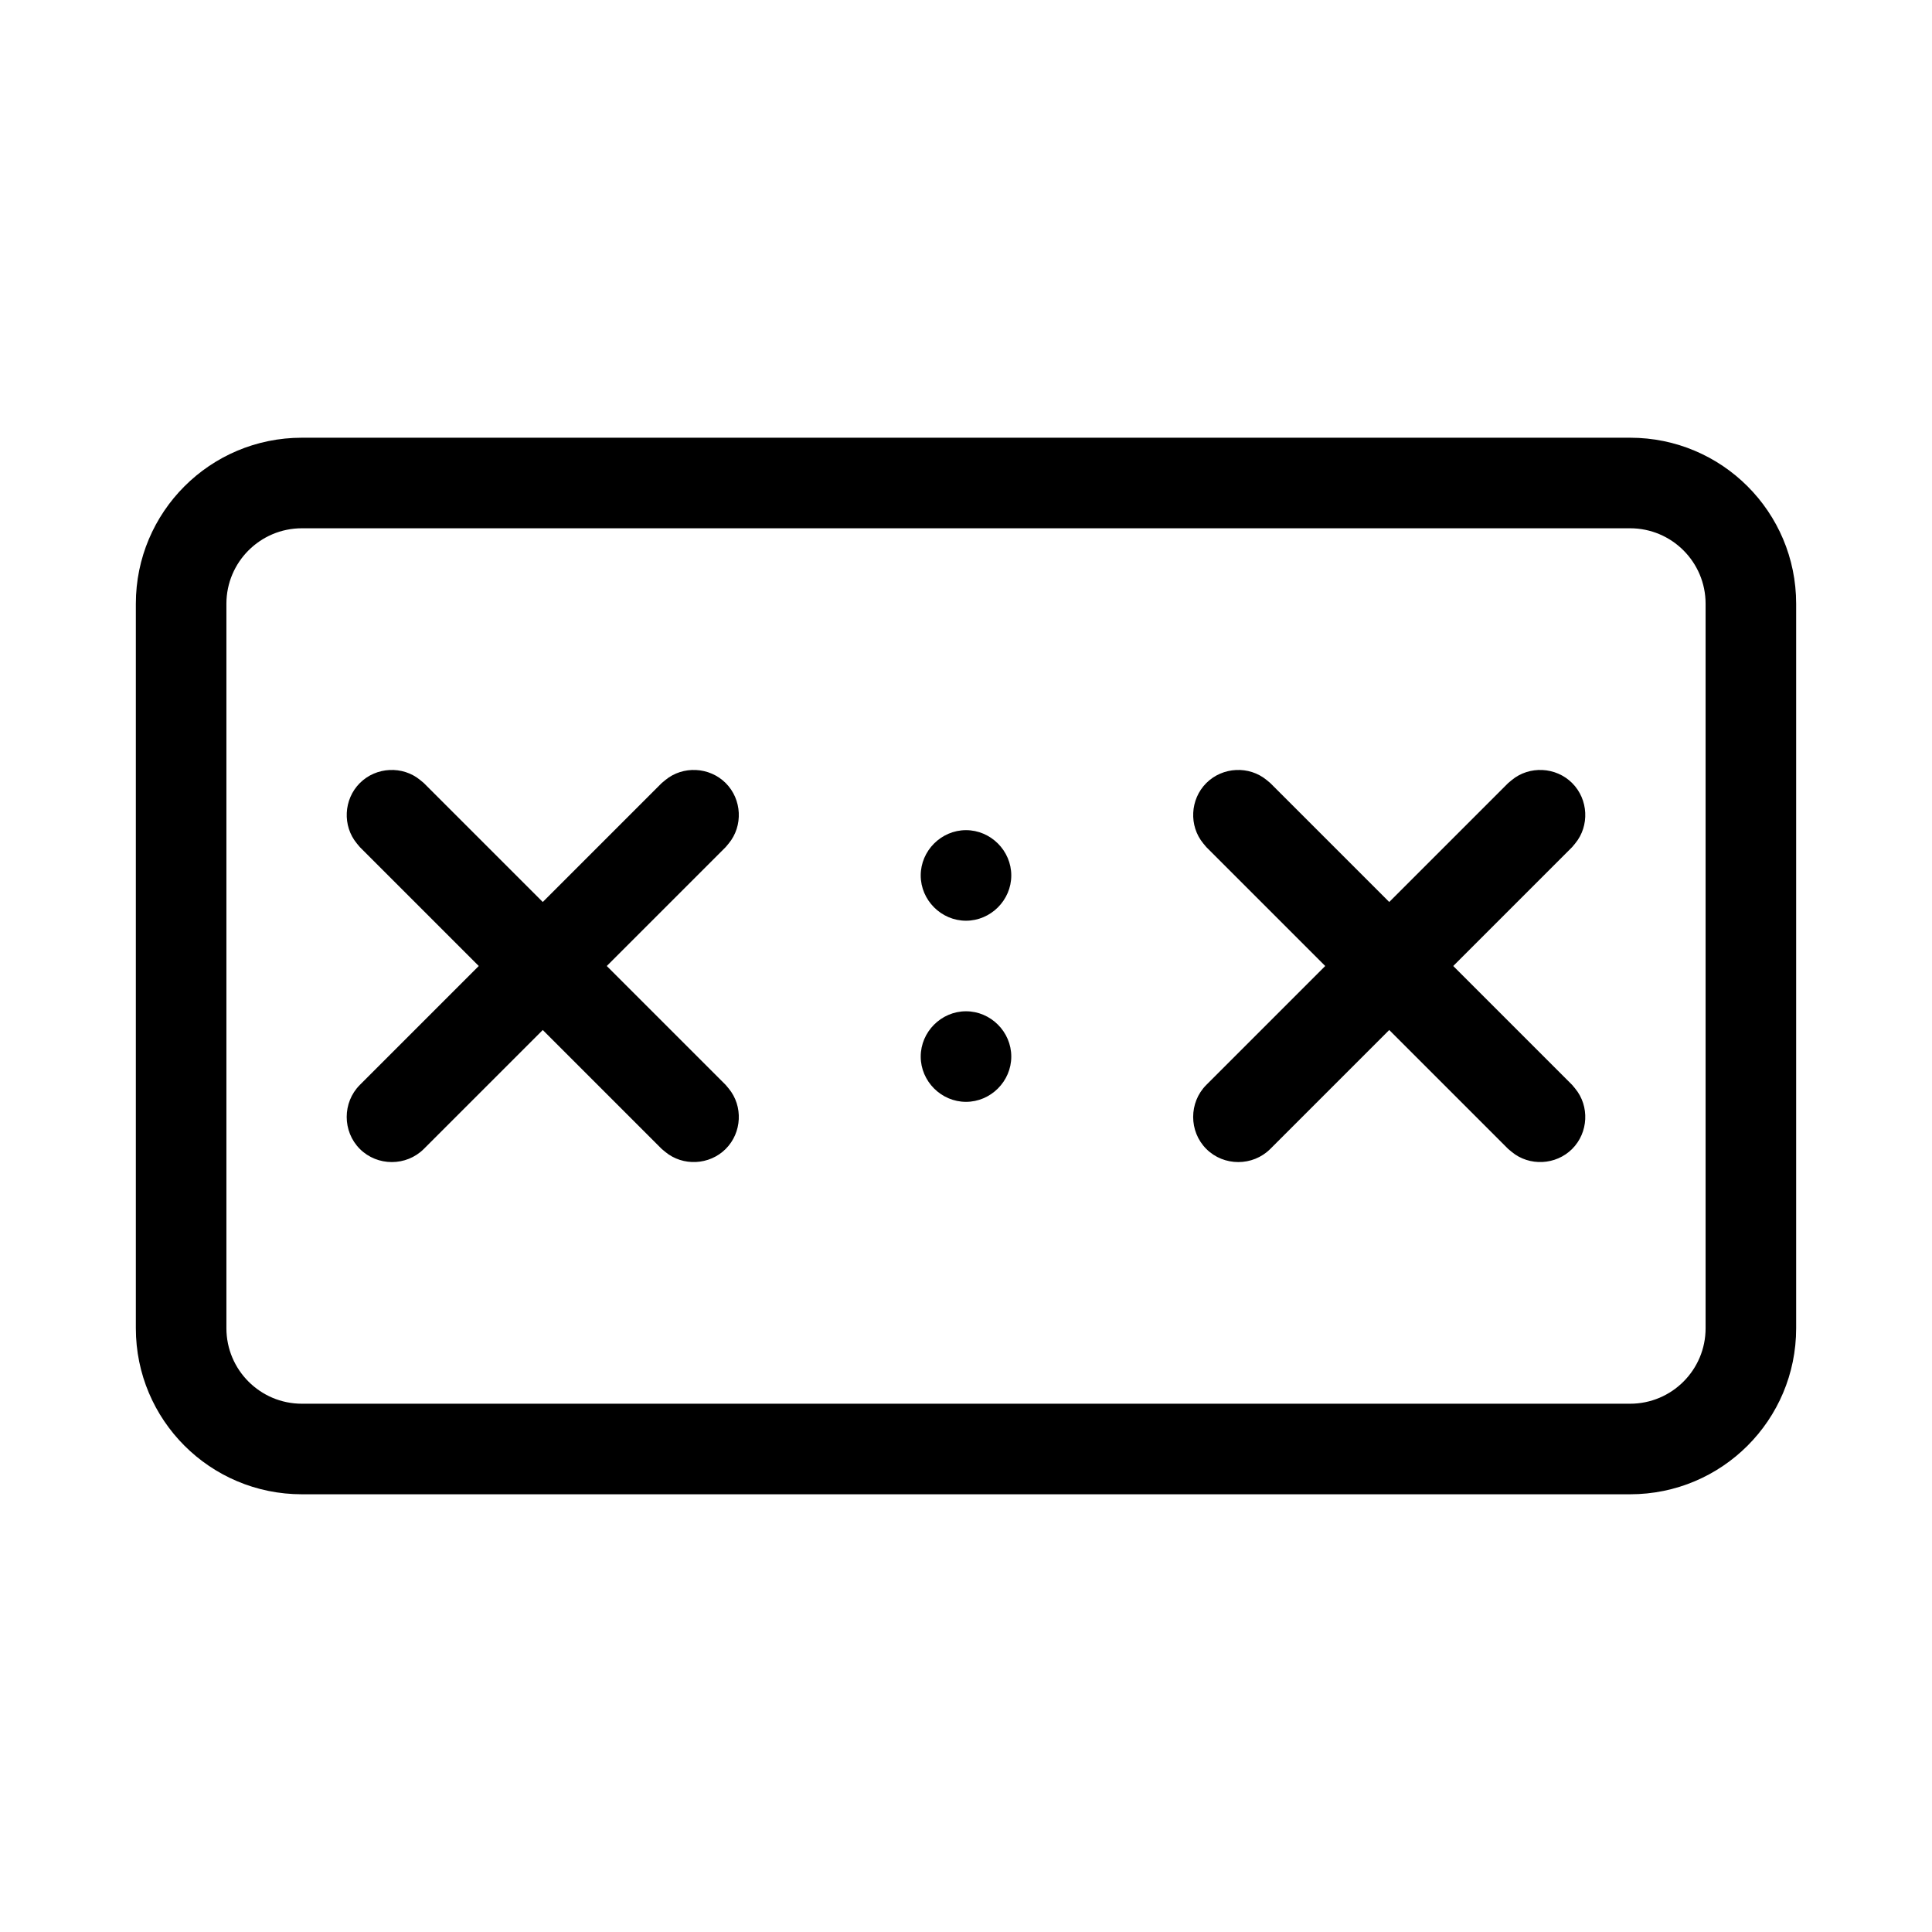 <svg viewBox="0 0 32 32" xmlns="http://www.w3.org/2000/svg">
  <path
    d="M28.25 10C28.25 9.31 27.69 8.75 27 8.75H5C4.31 8.75 3.75 9.31 3.75 10V22C3.75 22.69 4.31 23.25 5 23.25H27C27.69 23.25 28.25 22.69 28.25 22V10ZM29.75 22C29.75 23.52 28.52 24.75 27 24.75H5C3.48 24.75 2.25 23.52 2.25 22V10C2.25 8.48 3.48 7.25 5 7.25H27C28.52 7.25 29.75 8.48 29.75 10V22Z"
  />
  <path
    d="M16.75 14.5C16.75 14.91 16.41 15.25 16 15.25C15.59 15.25 15.25 14.91 15.25 14.5C15.25 14.09 15.59 13.75 16 13.75C16.41 13.75 16.75 14.09 16.75 14.5Z"
  />
  <path
    d="M16.75 17.5C16.75 17.91 16.41 18.25 16 18.25C15.59 18.25 15.25 17.91 15.25 17.5C15.25 17.09 15.59 16.75 16 16.75C16.41 16.75 16.75 17.09 16.75 17.5Z"
  />
  <path
    d="M11.02 12.92C11.31 12.68 11.75 12.7 12.02 12.97C12.29 13.24 12.31 13.68 12.07 13.97L12.02 14.03L10.05 16L12.02 17.97L12.07 18.03C12.31 18.32 12.29 18.76 12.02 19.03C11.75 19.3 11.31 19.32 11.02 19.08L10.96 19.03L8.99 17.06L7.02 19.03C6.73 19.32 6.25 19.32 5.96 19.03C5.67 18.74 5.67 18.26 5.96 17.97L7.93 16L5.96 14.03L5.91 13.97C5.67 13.68 5.69 13.24 5.96 12.97C6.23 12.7 6.67 12.68 6.96 12.92L7.02 12.97L8.99 14.94L10.96 12.97L11.02 12.92Z"
  />
  <path
    d="M25.04 12.92C25.33 12.68 25.77 12.7 26.04 12.97C26.31 13.24 26.33 13.68 26.09 13.97L26.04 14.03L24.07 16L26.04 17.97L26.09 18.03C26.33 18.32 26.31 18.76 26.04 19.03C25.77 19.3 25.33 19.32 25.04 19.08L24.98 19.03L23.01 17.06L21.04 19.03C20.75 19.32 20.27 19.32 19.98 19.03C19.69 18.74 19.69 18.26 19.98 17.97L21.95 16L19.98 14.03L19.93 13.97C19.69 13.68 19.71 13.24 19.98 12.97C20.25 12.7 20.69 12.68 20.98 12.92L21.04 12.97L23.01 14.94L24.98 12.97L25.04 12.92Z"
  />
</svg>
